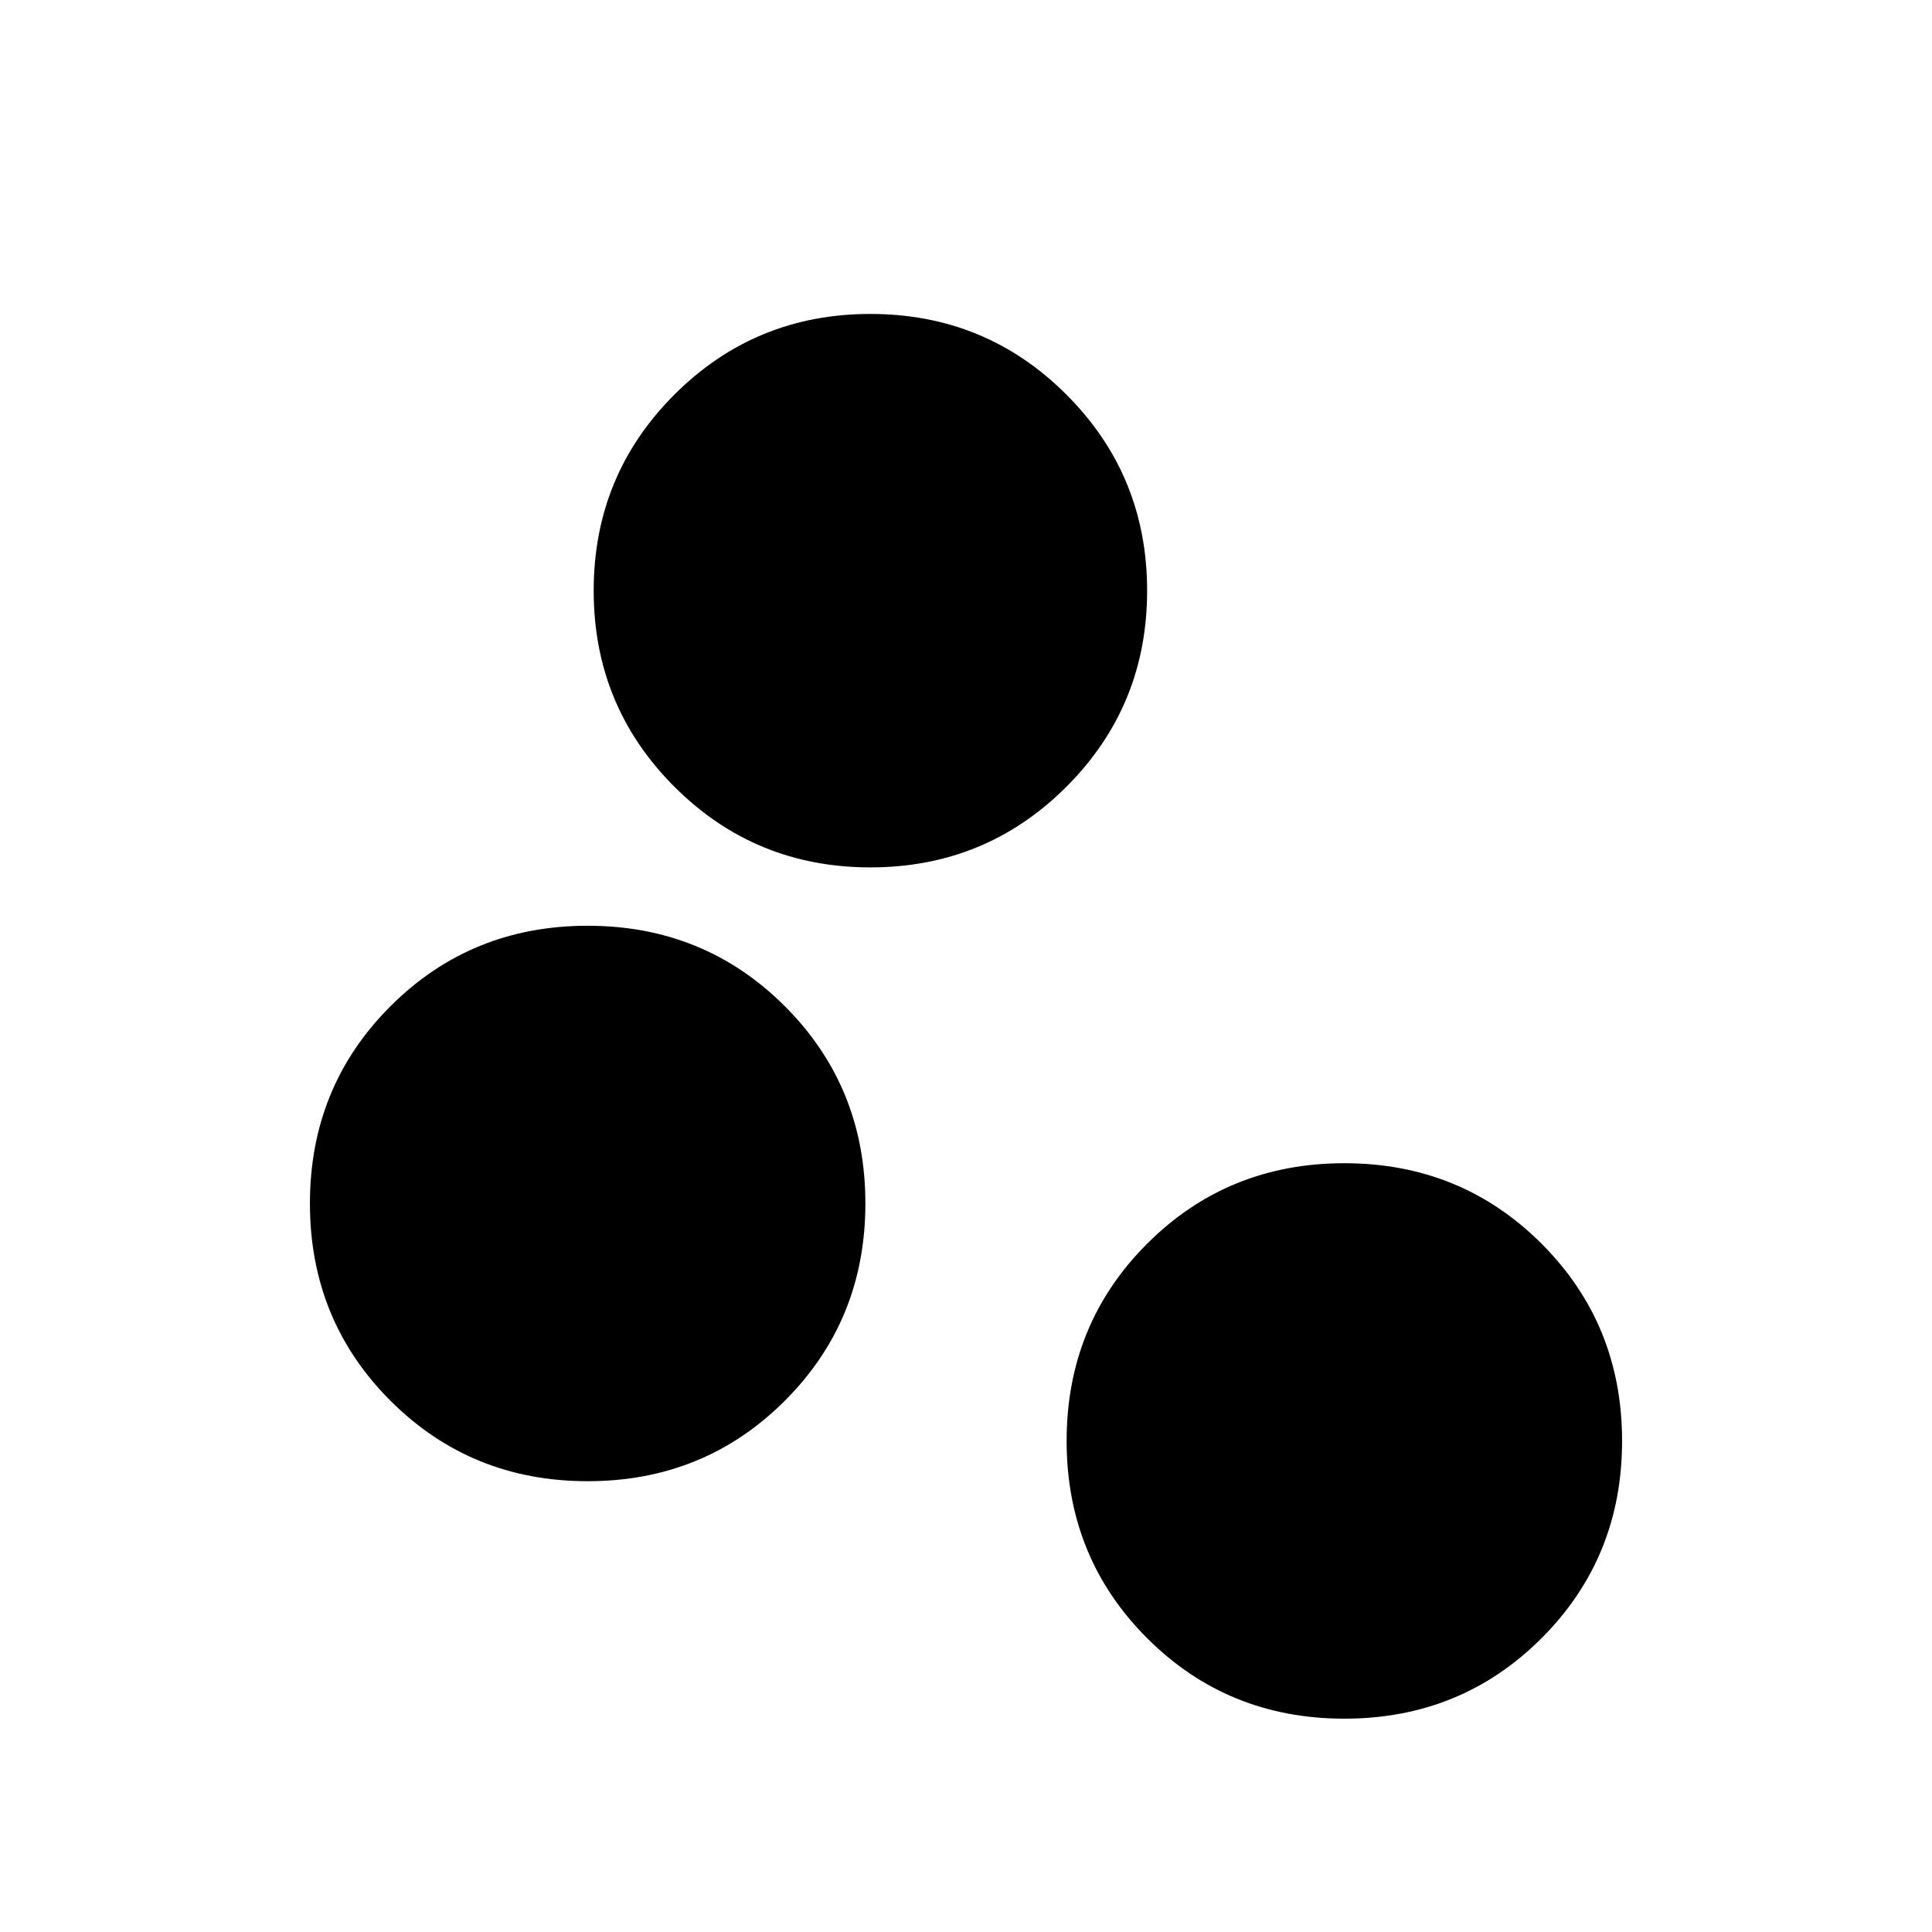 <svg xmlns="http://www.w3.org/2000/svg" height="20" viewBox="0 -960 960 960" width="20"><path d="M668-106q-58 0-98-40t-40-98q0-58 40-98t98-40q58 0 98 40t40 98q0 58-40 98t-98 40ZM292-224q-58 0-98-40t-40-98q0-58 40-98t98-40q58 0 98 40t40 98q0 58-40 98t-98 40Zm140.5-305q-57.32 0-97.41-40.09Q295-609.18 295-666.5q0-57.32 40.09-97.41Q375.18-804 432.5-804q57.32 0 97.41 40.09Q570-723.82 570-666.5q0 57.32-40.09 97.41Q489.82-529 432.5-529Z"/></svg>